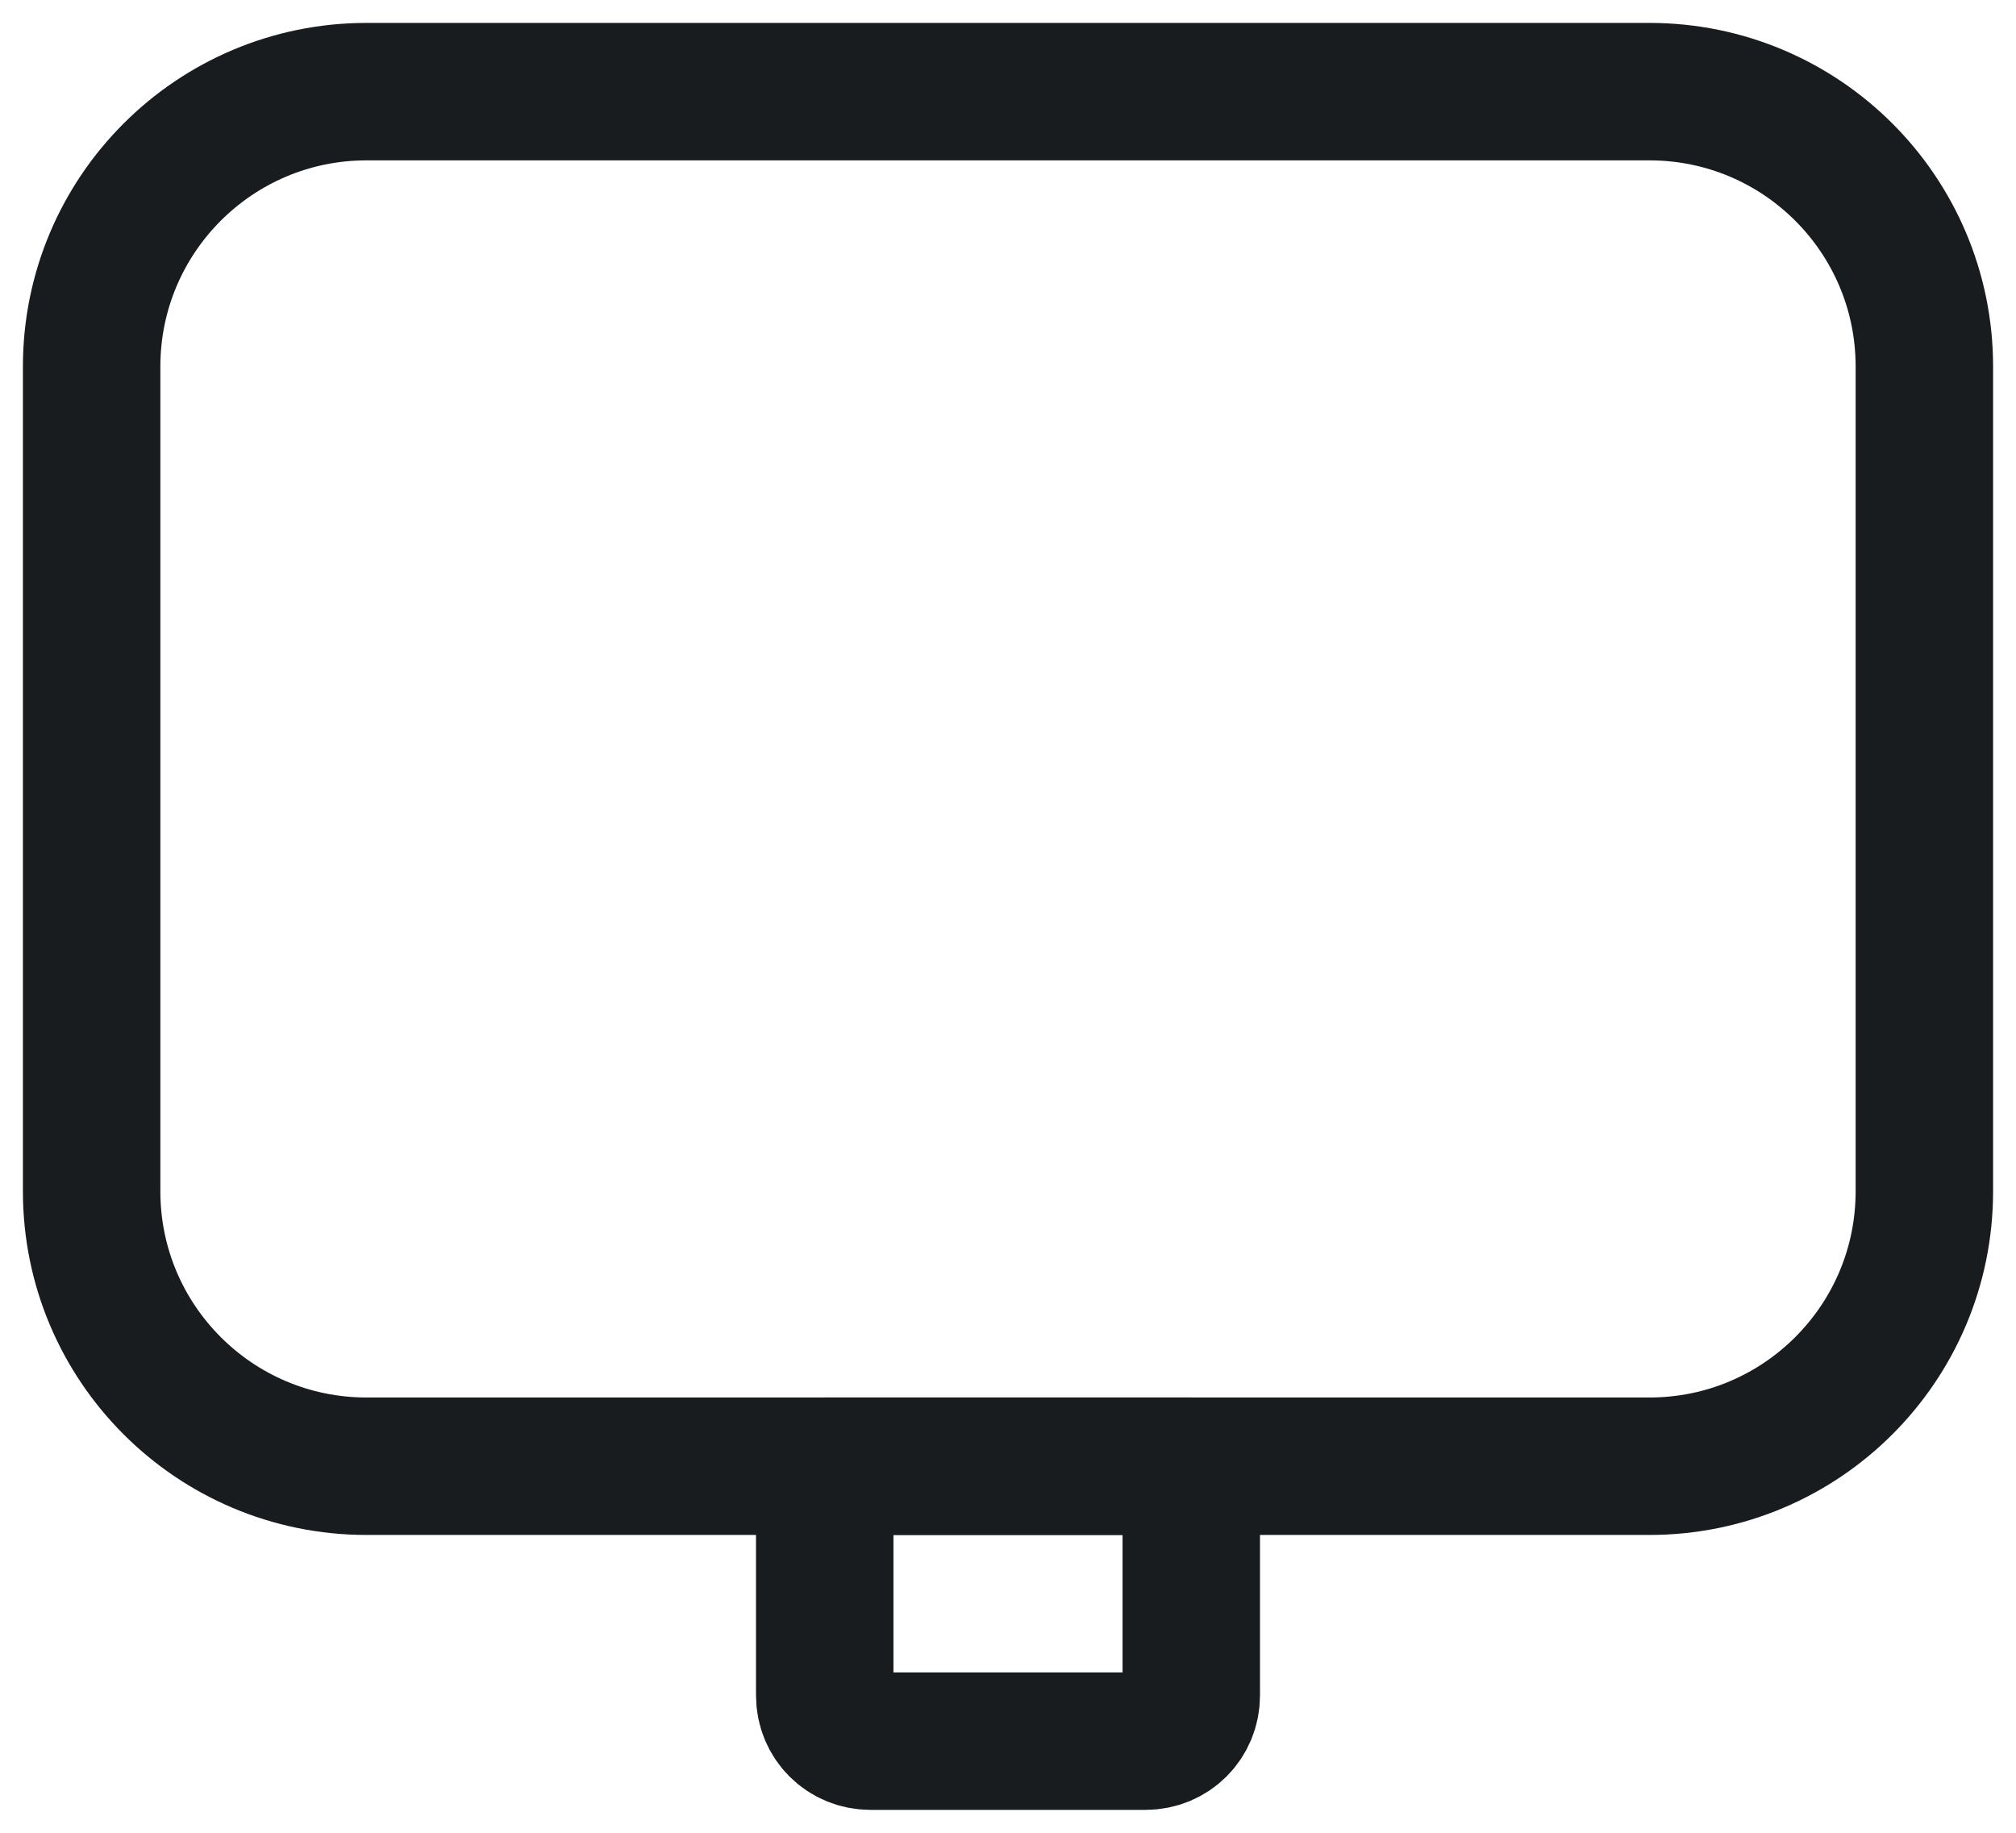 <svg width="22" height="20" viewBox="0 0 22 20" fill="none" xmlns="http://www.w3.org/2000/svg">
<path d="M18 1H4C2.343 1 1 2.343 1 4V13C1 14.657 2.343 16 4 16H18C19.657 16 21 14.657 21 13V4C21 2.343 19.657 1 18 1Z" stroke="#191C1F" stroke-width="1.5" stroke-linecap="round" stroke-linejoin="round"/>
<path d="M9 16H13V18.5C13 18.78 12.78 19 12.5 19H9.5C9.22 19 9 18.78 9 18.5V16Z" stroke="#191C1F" stroke-width="1.5" stroke-linecap="round" stroke-linejoin="round"/>
</svg>
